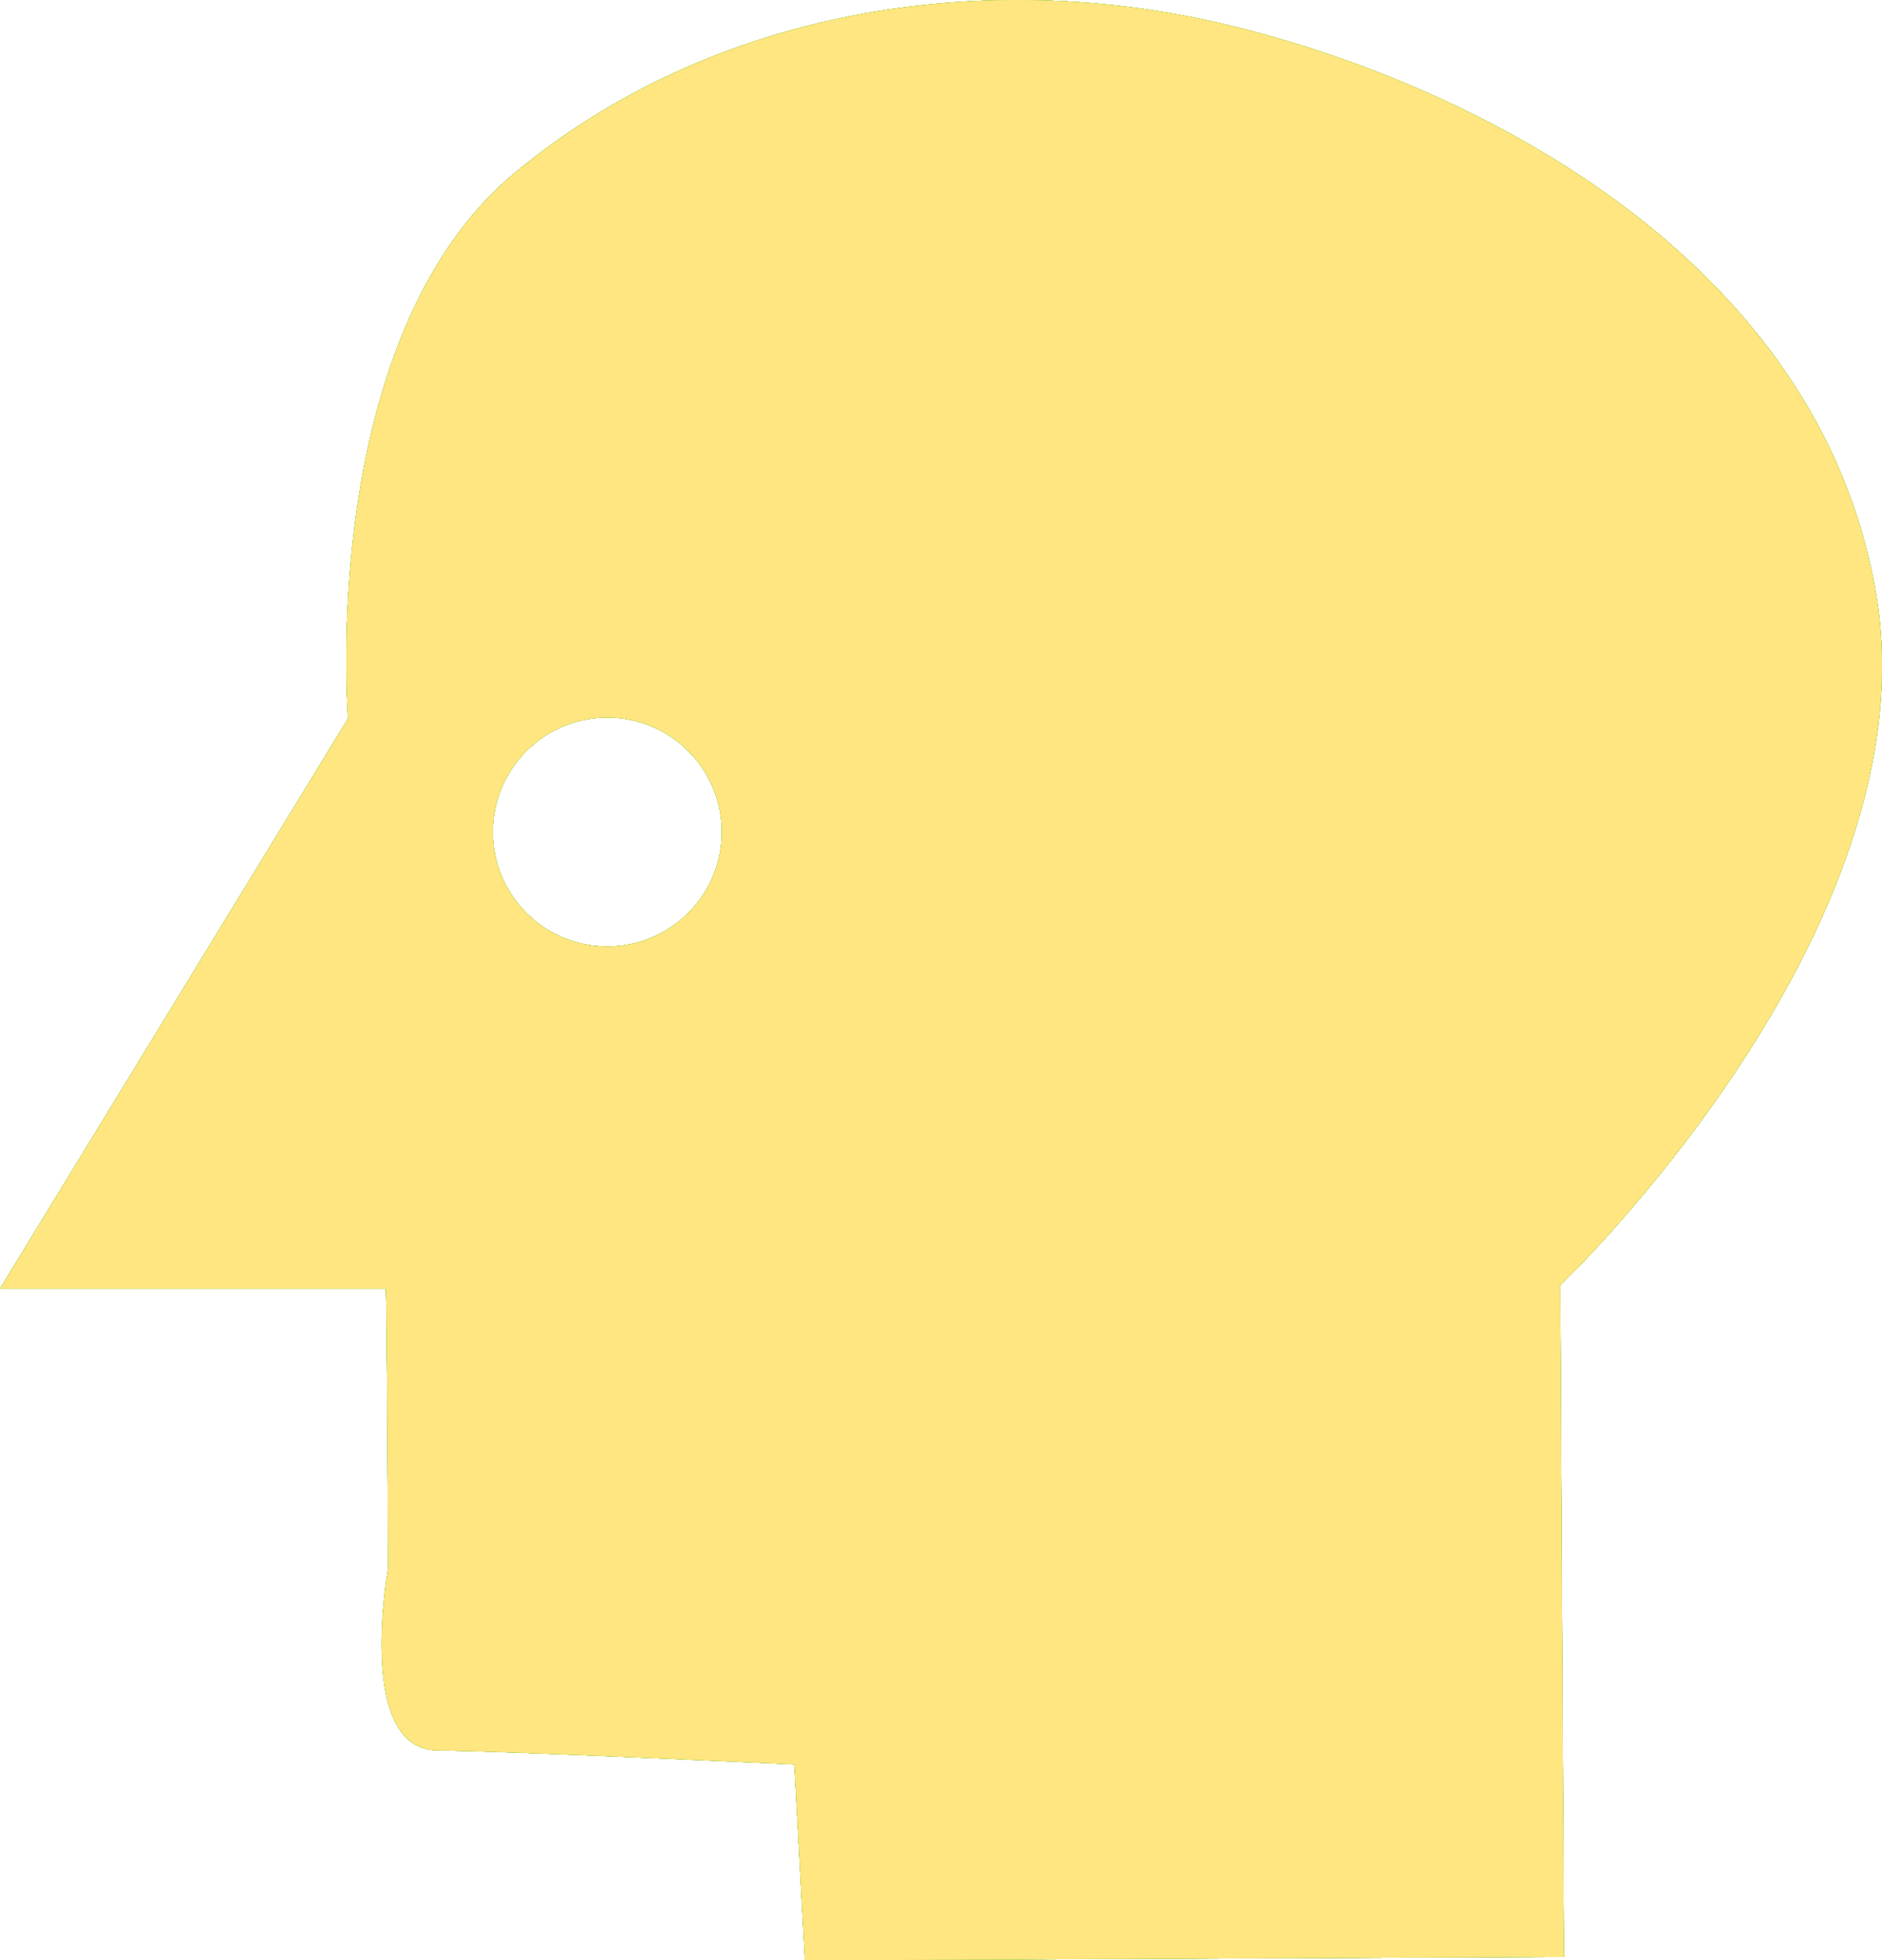 <?xml version="1.0" encoding="UTF-8" standalone="no"?>
<svg
   id="Layer_1"
   data-name="Layer 1"
   viewBox="0 0 487.57 507.95"
   version="1.1"
   sodipodi:docname="kbb.svg"
   inkscape:version="1.2.1 (9c6d41e410, 2022-07-14)"
   xmlns:inkscape="http://www.inkscape.org/namespaces/inkscape"
   xmlns:sodipodi="http://sodipodi.sourceforge.net/DTD/sodipodi-0.dtd"
   xmlns="http://www.w3.org/2000/svg"
   xmlns:svg="http://www.w3.org/2000/svg">
  <sodipodi:namedview
     id="namedview18"
     pagecolor="#ffffff"
     bordercolor="#000000"
     borderopacity="0.25"
     inkscape:showpageshadow="2"
     inkscape:pageopacity="0.0"
     inkscape:pagecheckerboard="0"
     inkscape:deskcolor="#d1d1d1"
     showgrid="false"
     inkscape:zoom="1.314123"
     inkscape:cx="538.00138"
     inkscape:cy="255.30334"
     inkscape:window-width="1920"
     inkscape:window-height="1111"
     inkscape:window-x="1266"
     inkscape:window-y="1341"
     inkscape:window-maximized="1"
     inkscape:current-layer="Layer_1" />
  <defs
     id="defs13">
    <style
       id="style11">
      .cls-1 {
        fill: #8dc63f;
      }
    </style>
  </defs>
  <path
     class="cls-1"
     d="M486.05,154.02C471.35,66.99,382.17,22.06,318.78,6.64S184.91,2.11,133.46,44.72s-43.27,141.43-43.27,141.43L0,333.9H99.93c.32,0,.61,72.52,.61,72.52,0,0-8.52,46.89,12.79,47.14,21.31,.25,92.46,3.63,92.46,3.63l2.76,50.77,196.6-.91-.92-174.05s96.52-91.95,81.83-178.98ZM157.34,245.24c-16.38,0-29.66-13.28-29.66-29.66s13.28-29.66,29.66-29.66,29.66,13.28,29.66,29.66-13.28,29.66-29.66,29.66Z"
     id="path15" />
  <path
     class="cls-1"
     d="M486.05,154.02C471.35,66.99,382.17,22.06,318.78,6.64S184.91,2.11,133.46,44.72s-43.27,141.43-43.27,141.43L0,333.9H99.93c.32,0,.61,72.52,.61,72.52,0,0-8.52,46.89,12.79,47.14,21.31,.25,92.46,3.63,92.46,3.63l2.76,50.77,196.6-.91-.92-174.05s96.52-91.95,81.83-178.98ZM157.34,245.24c-16.38,0-29.66-13.28-29.66-29.66s13.28-29.66,29.66-29.66,29.66,13.28,29.66,29.66-13.28,29.66-29.66,29.66Z"
     id="path225" />
  <path
     class="cls-1"
     d="M486.05,154.02C471.35,66.99,382.17,22.06,318.78,6.64S184.91,2.11,133.46,44.72s-43.27,141.43-43.27,141.43L0,333.9H99.93c.32,0,.61,72.52,.61,72.52,0,0-8.52,46.89,12.79,47.14,21.31,.25,92.46,3.63,92.46,3.63l2.76,50.77,196.6-.91-.92-174.05s96.52-91.95,81.83-178.98ZM157.34,245.24c-16.38,0-29.66-13.28-29.66-29.66s13.28-29.66,29.66-29.66,29.66,13.28,29.66,29.66-13.28,29.66-29.66,29.66Z"
     id="path227" />
  <path
     class="cls-1"
     d="M486.05,154.02C471.35,66.99,382.17,22.06,318.78,6.64S184.91,2.11,133.46,44.72s-43.27,141.43-43.27,141.43L0,333.9H99.93c.32,0,.61,72.52,.61,72.52,0,0-8.52,46.89,12.79,47.14,21.31,.25,92.46,3.63,92.46,3.63l2.76,50.77,196.6-.91-.92-174.05s96.52-91.95,81.83-178.98ZM157.34,245.24c-16.38,0-29.66-13.28-29.66-29.66s13.28-29.66,29.66-29.66,29.66,13.28,29.66,29.66-13.28,29.66-29.66,29.66Z"
     id="path229" />
  <path
     class="cls-1"
     d="M486.05,154.02C471.35,66.99,382.17,22.06,318.78,6.64S184.91,2.11,133.46,44.72s-43.27,141.43-43.27,141.43L0,333.9H99.93c.32,0,.61,72.52,.61,72.52,0,0-8.52,46.89,12.79,47.14,21.31,.25,92.46,3.63,92.46,3.63l2.76,50.77,196.6-.91-.92-174.05s96.52-91.95,81.83-178.98ZM157.34,245.24c-16.38,0-29.66-13.28-29.66-29.66s13.28-29.66,29.66-29.66,29.66,13.28,29.66,29.66-13.28,29.66-29.66,29.66Z"
     id="path231" />
  <path
     class="cls-1"
     d="M486.05,154.02C471.35,66.99,382.17,22.06,318.78,6.64S184.91,2.11,133.46,44.72s-43.27,141.43-43.27,141.43L0,333.9H99.93c.32,0,.61,72.52,.61,72.52,0,0-8.52,46.89,12.79,47.14,21.31,.25,92.46,3.63,92.46,3.63l2.76,50.77,196.6-.91-.92-174.05s96.52-91.95,81.83-178.98ZM157.34,245.24c-16.38,0-29.66-13.28-29.66-29.66s13.28-29.66,29.66-29.66,29.66,13.28,29.66,29.66-13.28,29.66-29.66,29.66Z"
     id="path233" />
  <path
     class="cls-1"
     d="M486.05,154.02C471.35,66.99,382.17,22.06,318.78,6.64S184.91,2.11,133.46,44.72s-43.27,141.43-43.27,141.43L0,333.9H99.93c.32,0,.61,72.52,.61,72.52,0,0-8.52,46.89,12.79,47.14,21.31,.25,92.46,3.63,92.46,3.63l2.76,50.77,196.6-.91-.92-174.05s96.52-91.95,81.83-178.98ZM157.34,245.24c-16.38,0-29.66-13.28-29.66-29.66s13.28-29.66,29.66-29.66,29.66,13.28,29.66,29.66-13.28,29.66-29.66,29.66Z"
     id="path235"
     style="fill:#ffe680" />
</svg>
